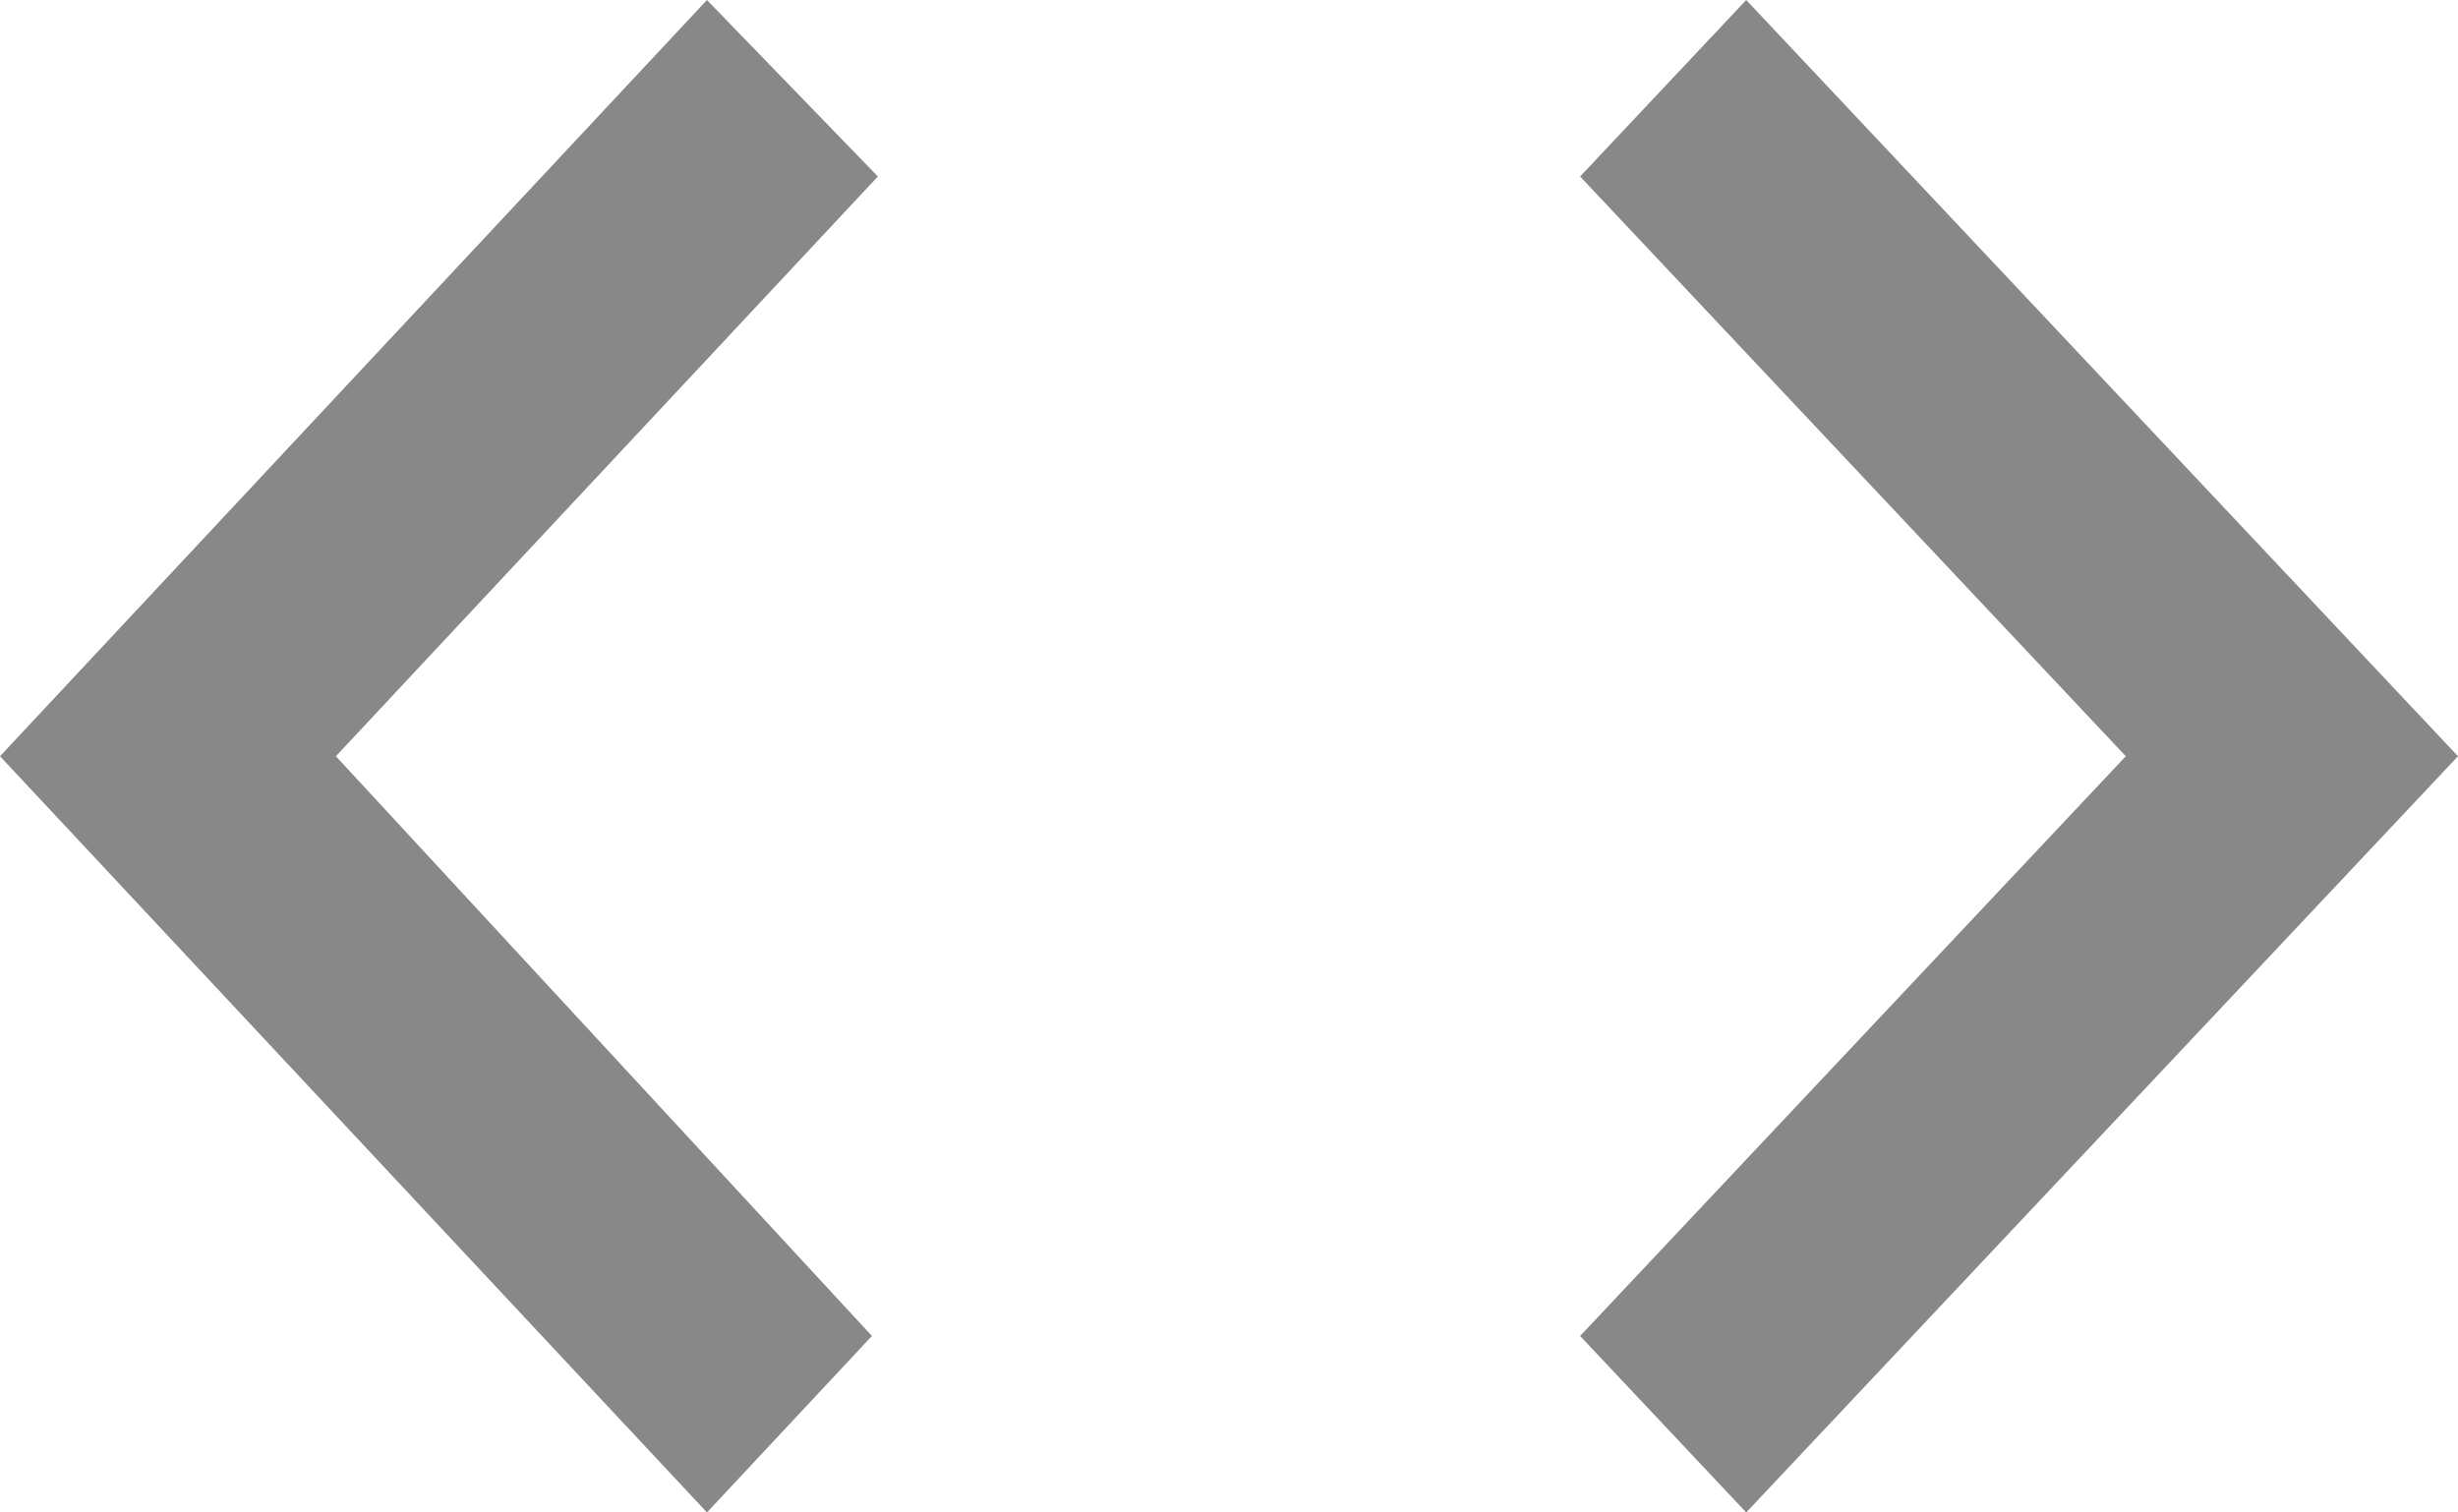 <svg xmlns="http://www.w3.org/2000/svg" width="26" height="16" viewBox="0 0 26 16">
    <path fill="#888" fill-rule="nonzero" d="M9.223 14.133L3.553 8l5.733-6.133L7.478 0 0 8l7.478 8 1.745-1.867zM22.486 8l-5.772-6.133L18.471 0 26 8l-7.529 8-1.757-1.867L22.486 8z"/>
</svg>
